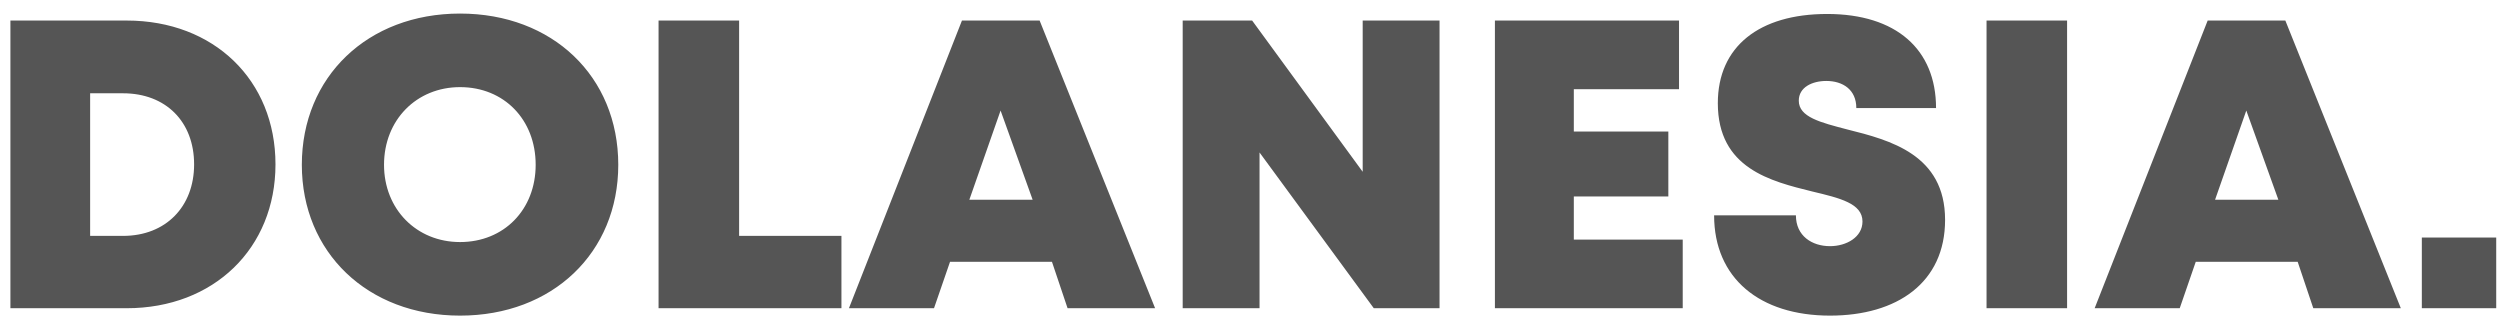 <svg width="146" height="19" viewBox="0 0 146 19" fill="none" xmlns="http://www.w3.org/2000/svg">
<path d="M7.4 1.2H0.608V18H7.4C12.488 18 16.088 14.496 16.088 9.6C16.088 4.68 12.488 1.2 7.4 1.2ZM7.184 13.776H5.264V5.448H7.184C9.68 5.448 11.336 7.104 11.336 9.6C11.336 12.072 9.68 13.776 7.184 13.776ZM26.867 18.432C32.267 18.432 36.107 14.76 36.107 9.624C36.107 4.464 32.267 0.792 26.867 0.792C21.467 0.792 17.627 4.488 17.627 9.624C17.627 14.736 21.467 18.432 26.867 18.432ZM26.867 14.136C24.323 14.136 22.427 12.216 22.427 9.624C22.427 7.008 24.323 5.088 26.867 5.088C29.435 5.088 31.283 6.984 31.283 9.624C31.283 12.24 29.435 14.136 26.867 14.136ZM43.164 13.776V1.2H38.46V18H49.14V13.776H43.164ZM62.346 18H67.458L60.714 1.2H56.178L49.578 18H54.546L55.482 15.288H61.434L62.346 18ZM60.306 11.664H56.61L58.434 6.456L60.306 11.664ZM79.581 1.2V10.032L73.125 1.2H69.069V18H73.557V8.904L80.229 18H84.069V1.2H79.581ZM91.911 13.992V11.472H97.431V7.68H91.911V5.208H98.055V1.2H87.303V18H98.271V13.992H91.911ZM106.873 18.432C110.785 18.432 113.593 16.512 113.593 12.84C113.593 9.024 110.377 8.184 107.881 7.56C106.321 7.152 105.049 6.84 105.049 5.88C105.049 5.088 105.841 4.728 106.657 4.728C107.617 4.728 108.409 5.232 108.409 6.312H113.065C113.065 2.88 110.737 0.816 106.705 0.816C102.745 0.816 100.321 2.712 100.321 6.024C100.321 9.84 103.417 10.584 105.841 11.184C107.449 11.568 108.769 11.88 108.769 12.936C108.769 13.848 107.833 14.376 106.873 14.376C105.817 14.376 104.881 13.776 104.881 12.576H100.104C100.104 16.248 102.769 18.432 106.873 18.432ZM116.014 18H120.718V1.2H116.014V18ZM135.096 18H140.208L133.464 1.2H128.928L122.328 18H127.296L128.232 15.288H134.184L135.096 18ZM133.056 11.664H129.36L131.184 6.456L133.056 11.664ZM141.435 18H145.779V13.872H141.435V18Z" fill="#555555"/>
</svg>
